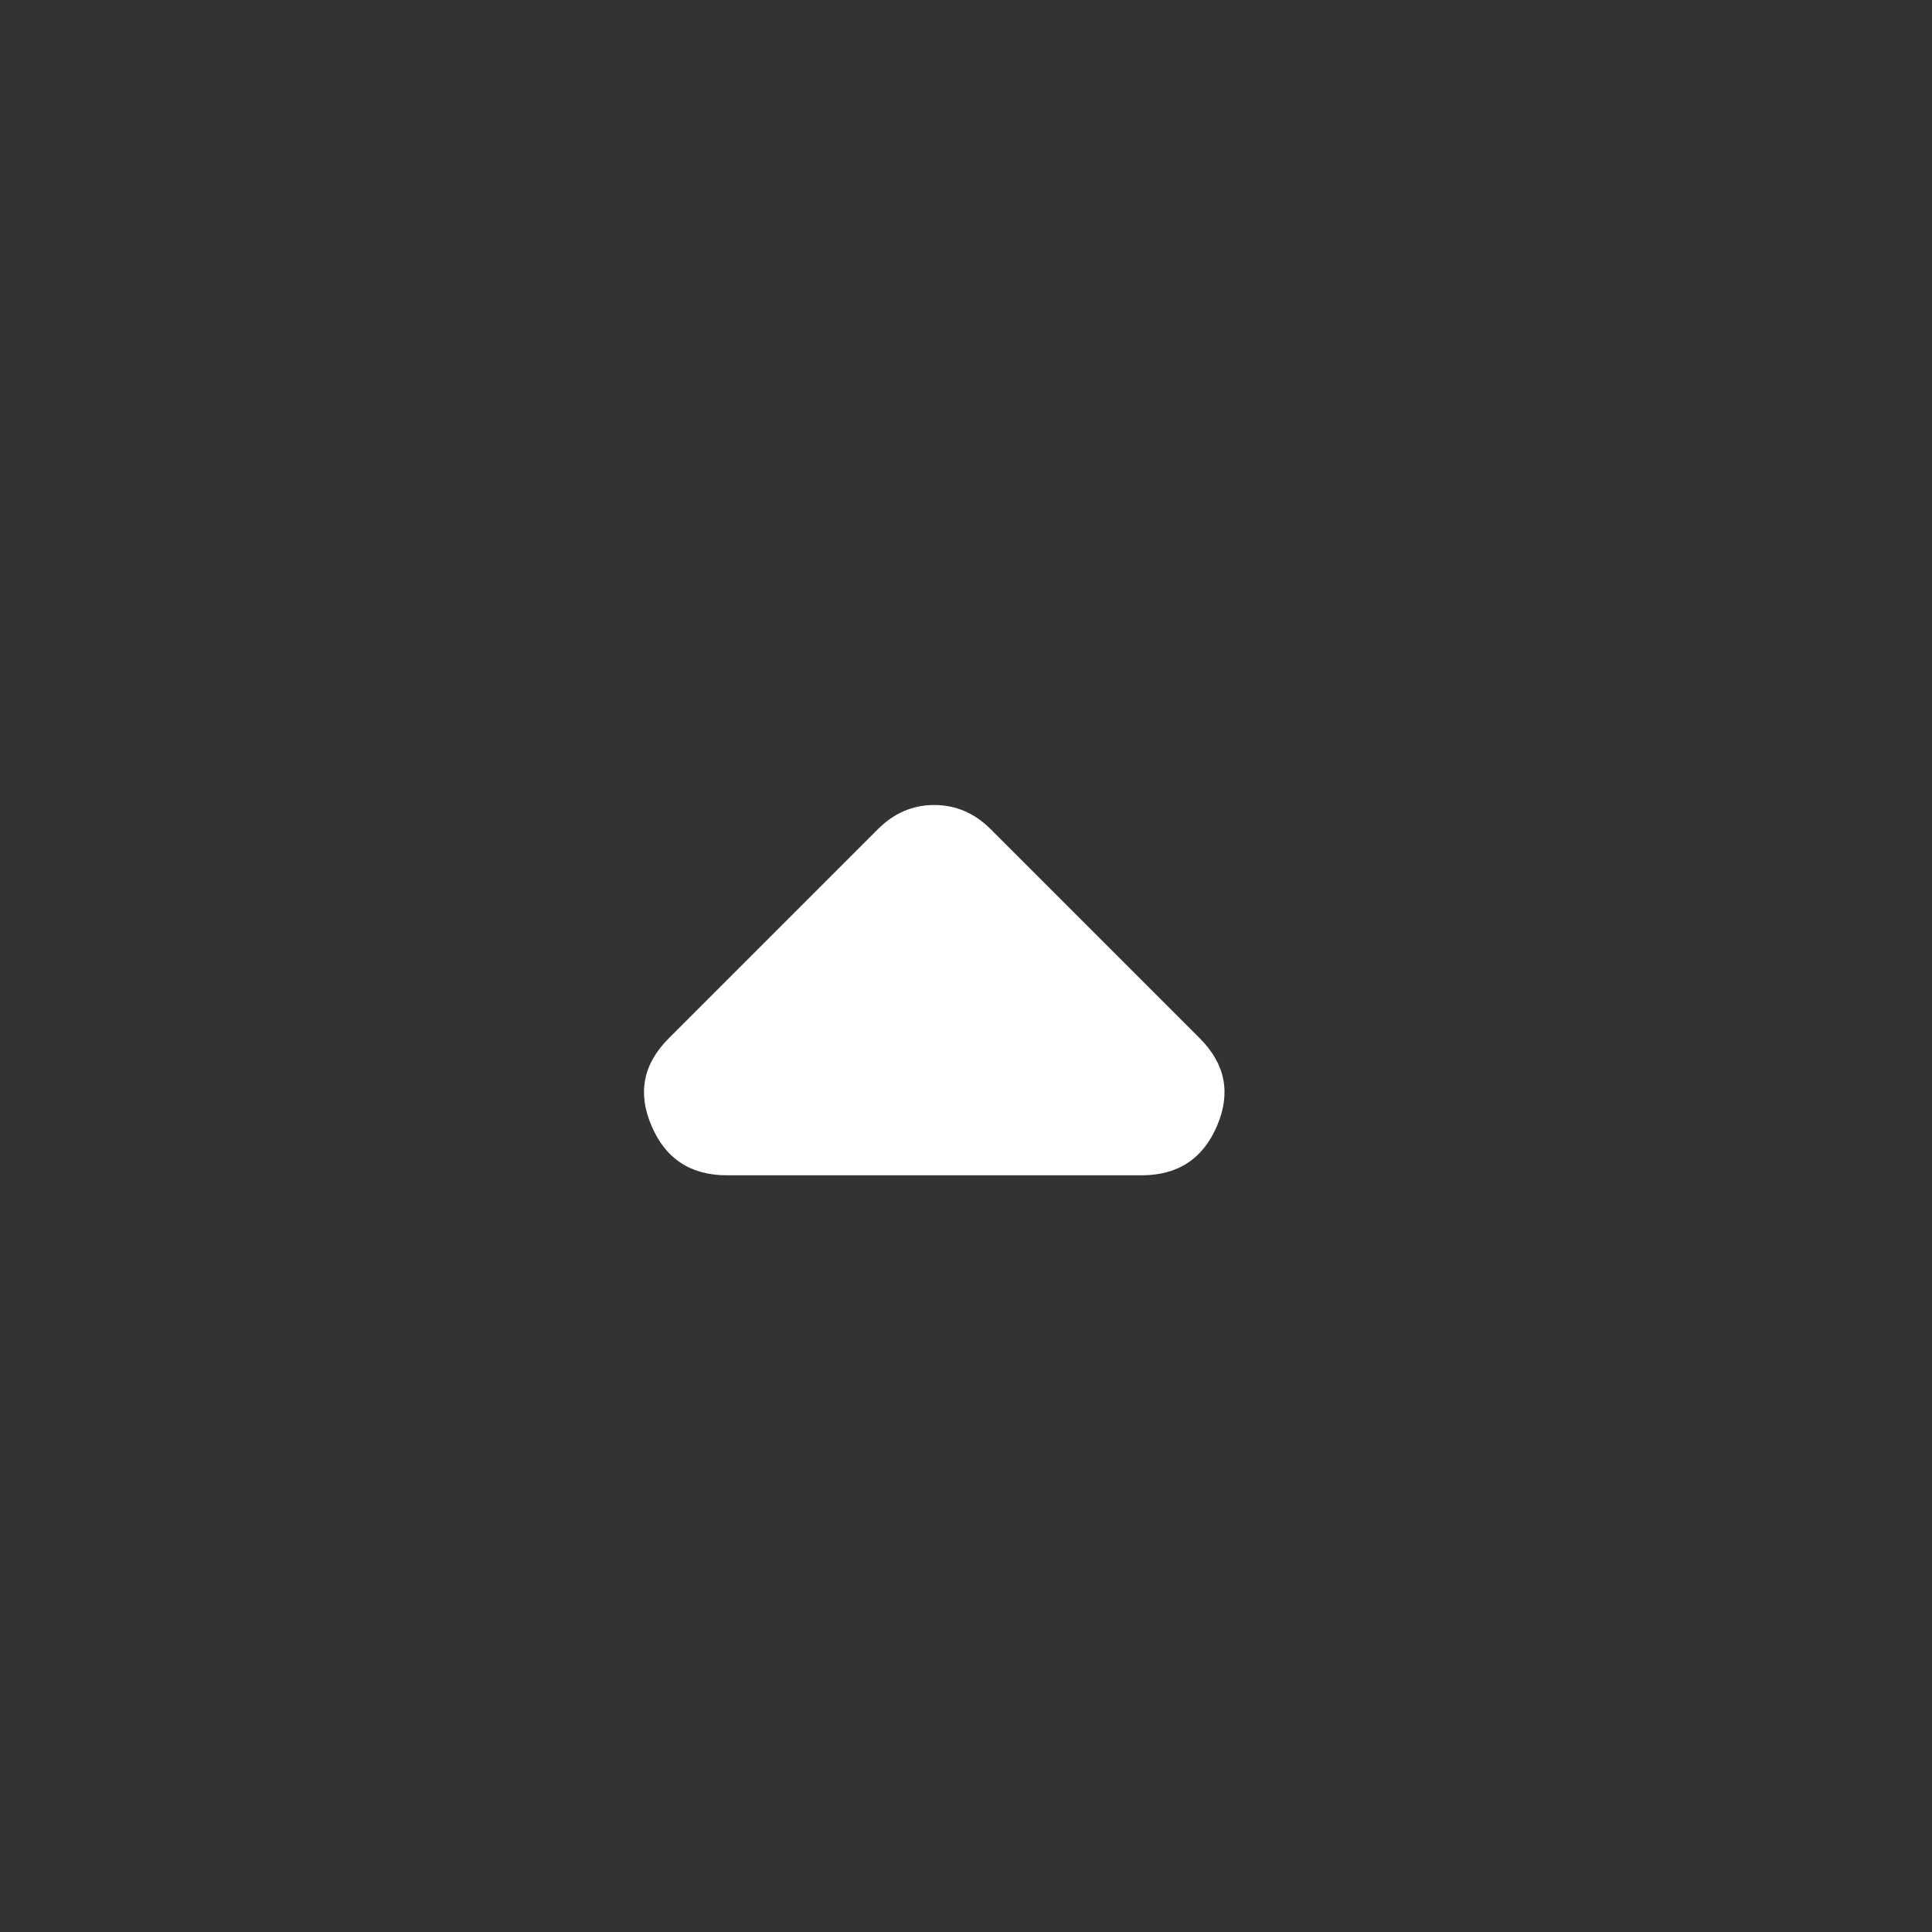 <svg xmlns="http://www.w3.org/2000/svg" width="24" height="24" viewBox="0 0 24 24" fill="none">
    <rect x="0" y="0" width="24" height="24" fill="#333333" stroke="none"/>
    <path d="M10.906 10.3L8.306 12.9C7.989 13.217 7.918 13.579 8.094 13.987C8.268 14.396 8.581 14.6 9.031 14.6H14.181C14.631 14.6 14.943 14.396 15.118 13.987C15.293 13.579 15.222 13.217 14.906 12.9L12.306 10.3C12.206 10.2 12.097 10.125 11.981 10.075C11.864 10.025 11.739 10 11.606 10C11.472 10 11.347 10.025 11.231 10.075C11.114 10.125 11.006 10.2 10.906 10.3Z" fill="white"/>
</svg>
